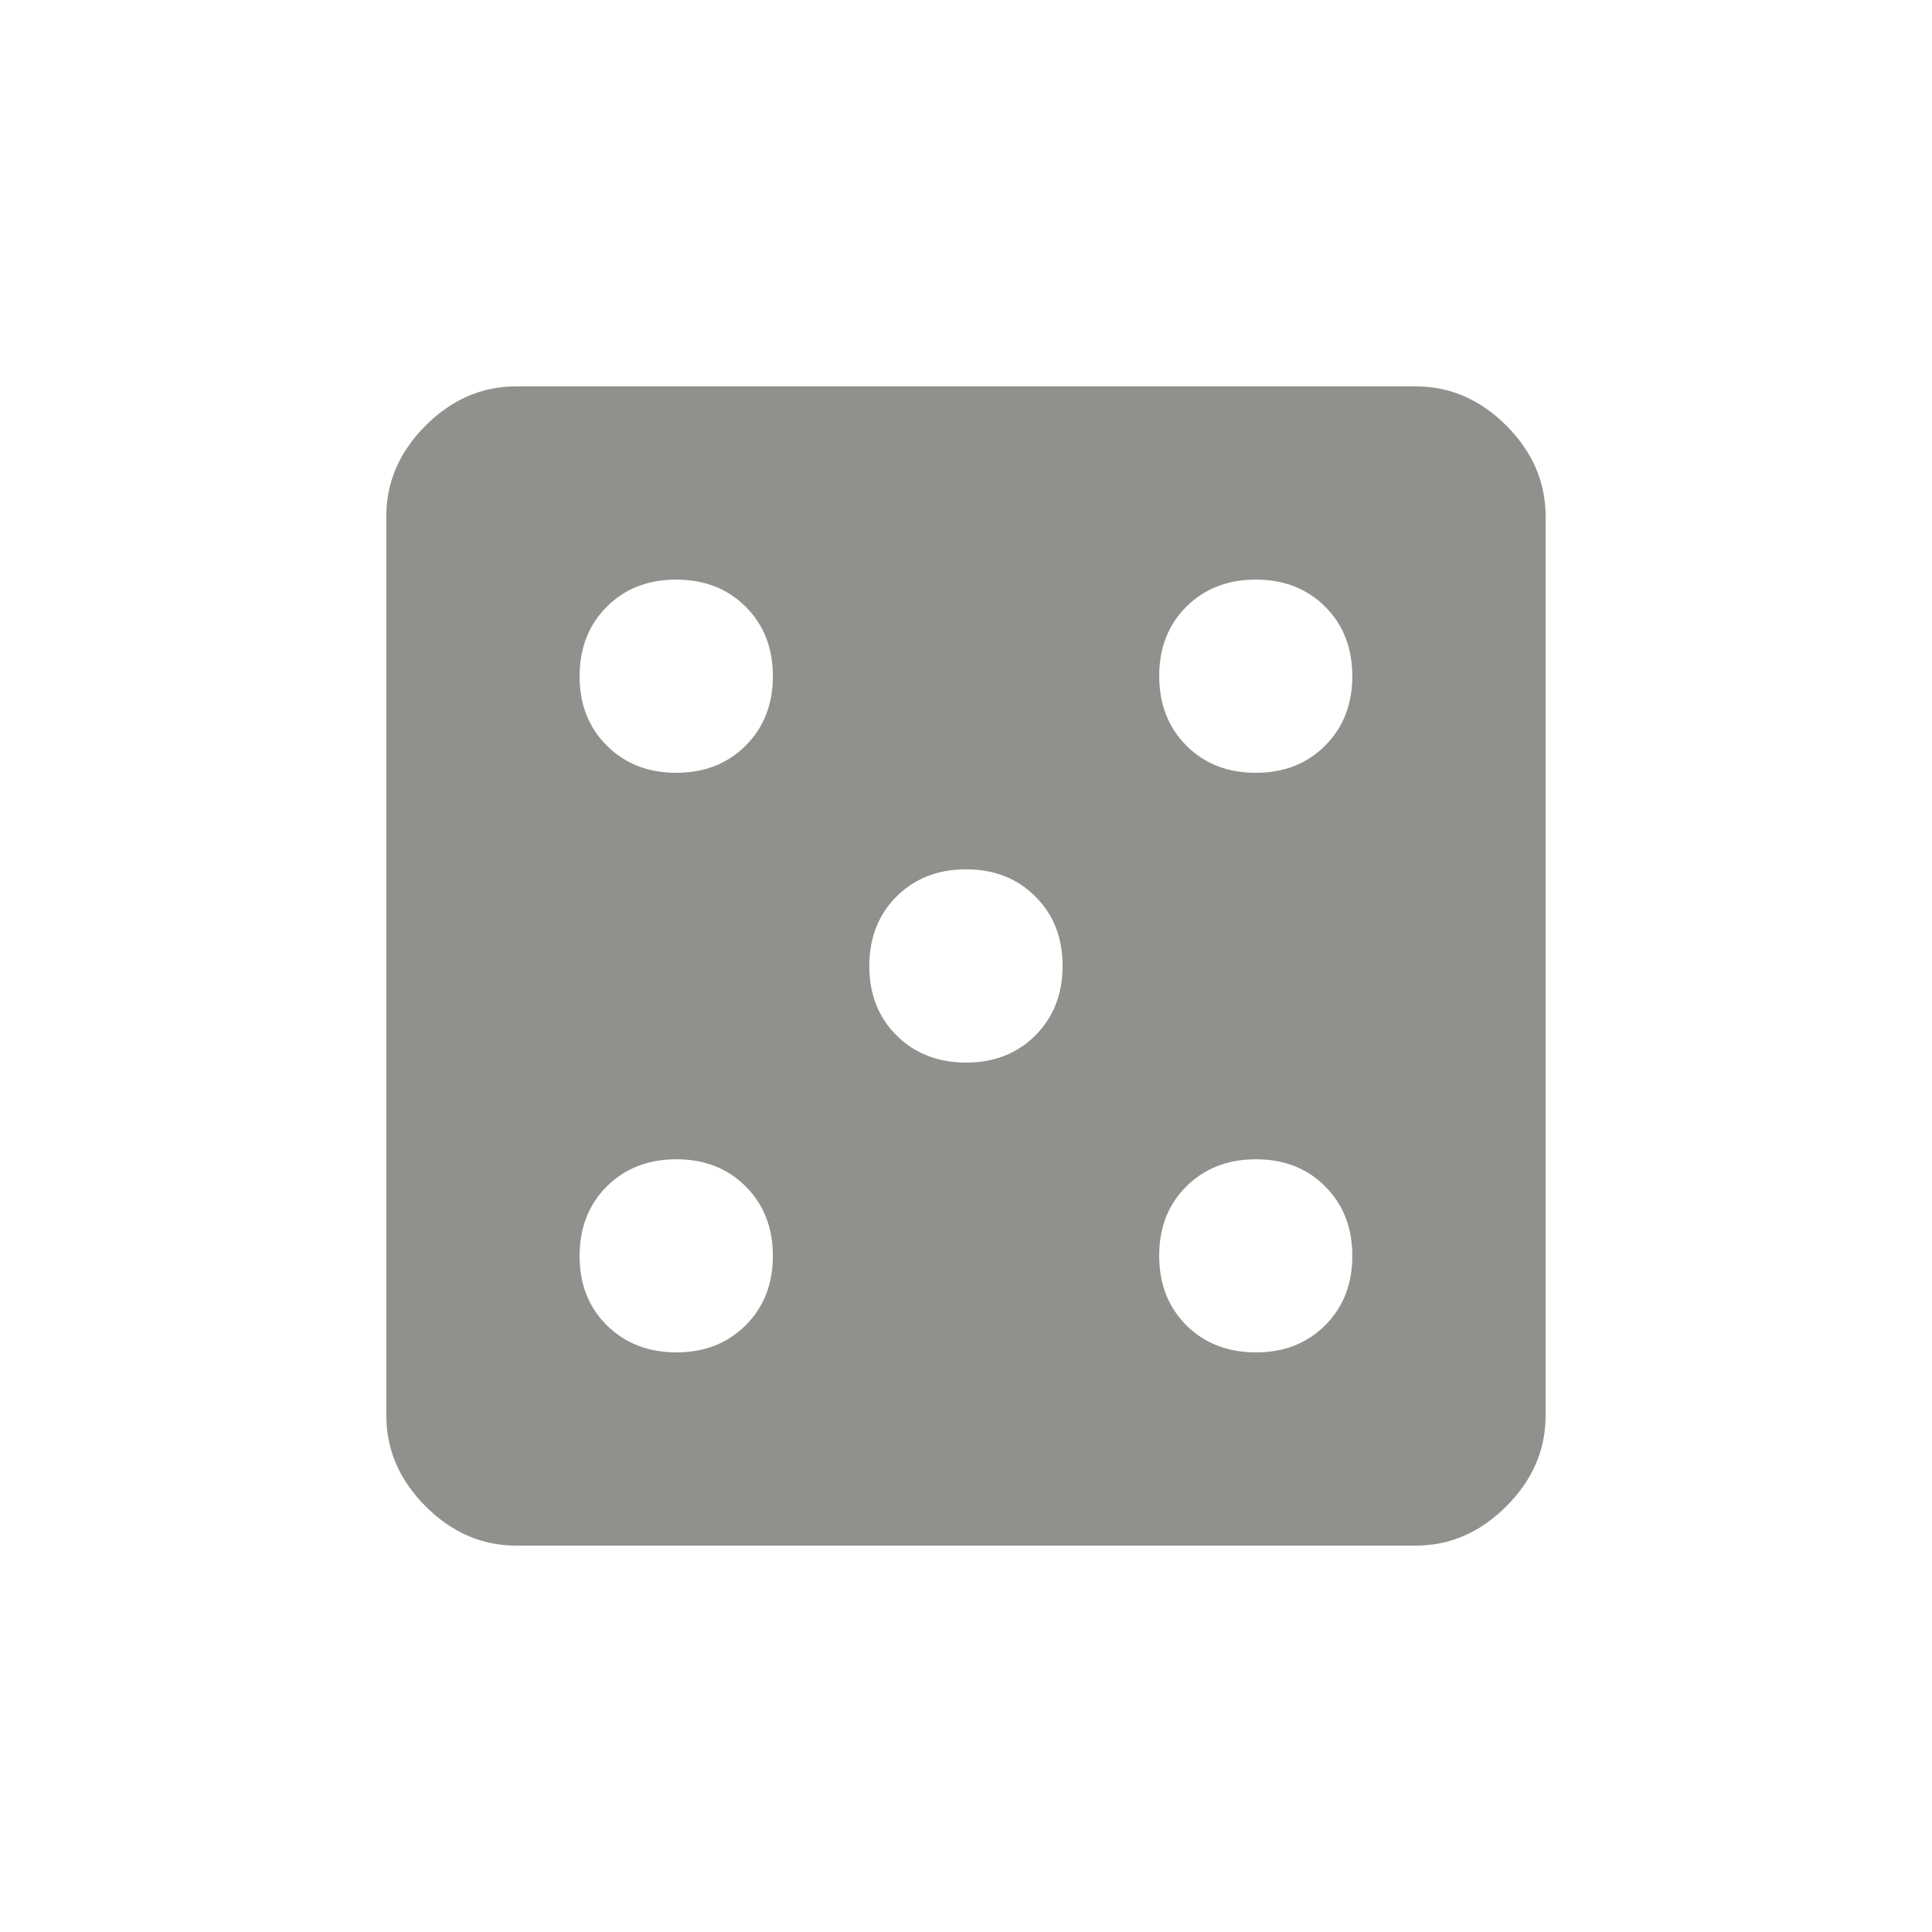 <!-- Generated by IcoMoon.io -->
<svg version="1.1" xmlns="http://www.w3.org/2000/svg" width="24" height="24" viewBox="0 0 24 24">
<title>casino</title>
<path fill="#91908d" d="M15.6 9.6q0.525 0 0.862-0.338t0.337-0.863-0.337-0.862-0.862-0.337-0.863 0.337-0.337 0.862 0.337 0.863 0.863 0.338zM15.6 16.8q0.525 0 0.862-0.337t0.337-0.862-0.337-0.863-0.862-0.337-0.863 0.337-0.337 0.863 0.337 0.862 0.863 0.337zM12 13.2q0.525 0 0.862-0.338t0.338-0.862-0.338-0.863-0.863-0.338-0.862 0.338-0.338 0.863 0.338 0.862 0.862 0.338zM8.4 9.6q0.525 0 0.863-0.338t0.338-0.863-0.338-0.862-0.863-0.337-0.862 0.337-0.338 0.862 0.338 0.863 0.862 0.338zM8.4 16.8q0.525 0 0.863-0.337t0.338-0.862-0.338-0.863-0.863-0.337-0.862 0.337-0.338 0.863 0.338 0.862 0.862 0.337zM17.587 4.8q0.638 0 1.125 0.487t0.488 1.125v11.175q0 0.637-0.488 1.125t-1.125 0.488h-11.175q-0.638 0-1.125-0.488t-0.488-1.125v-11.175q0-0.637 0.488-1.125t1.125-0.487h11.175z"></path>
</svg>
